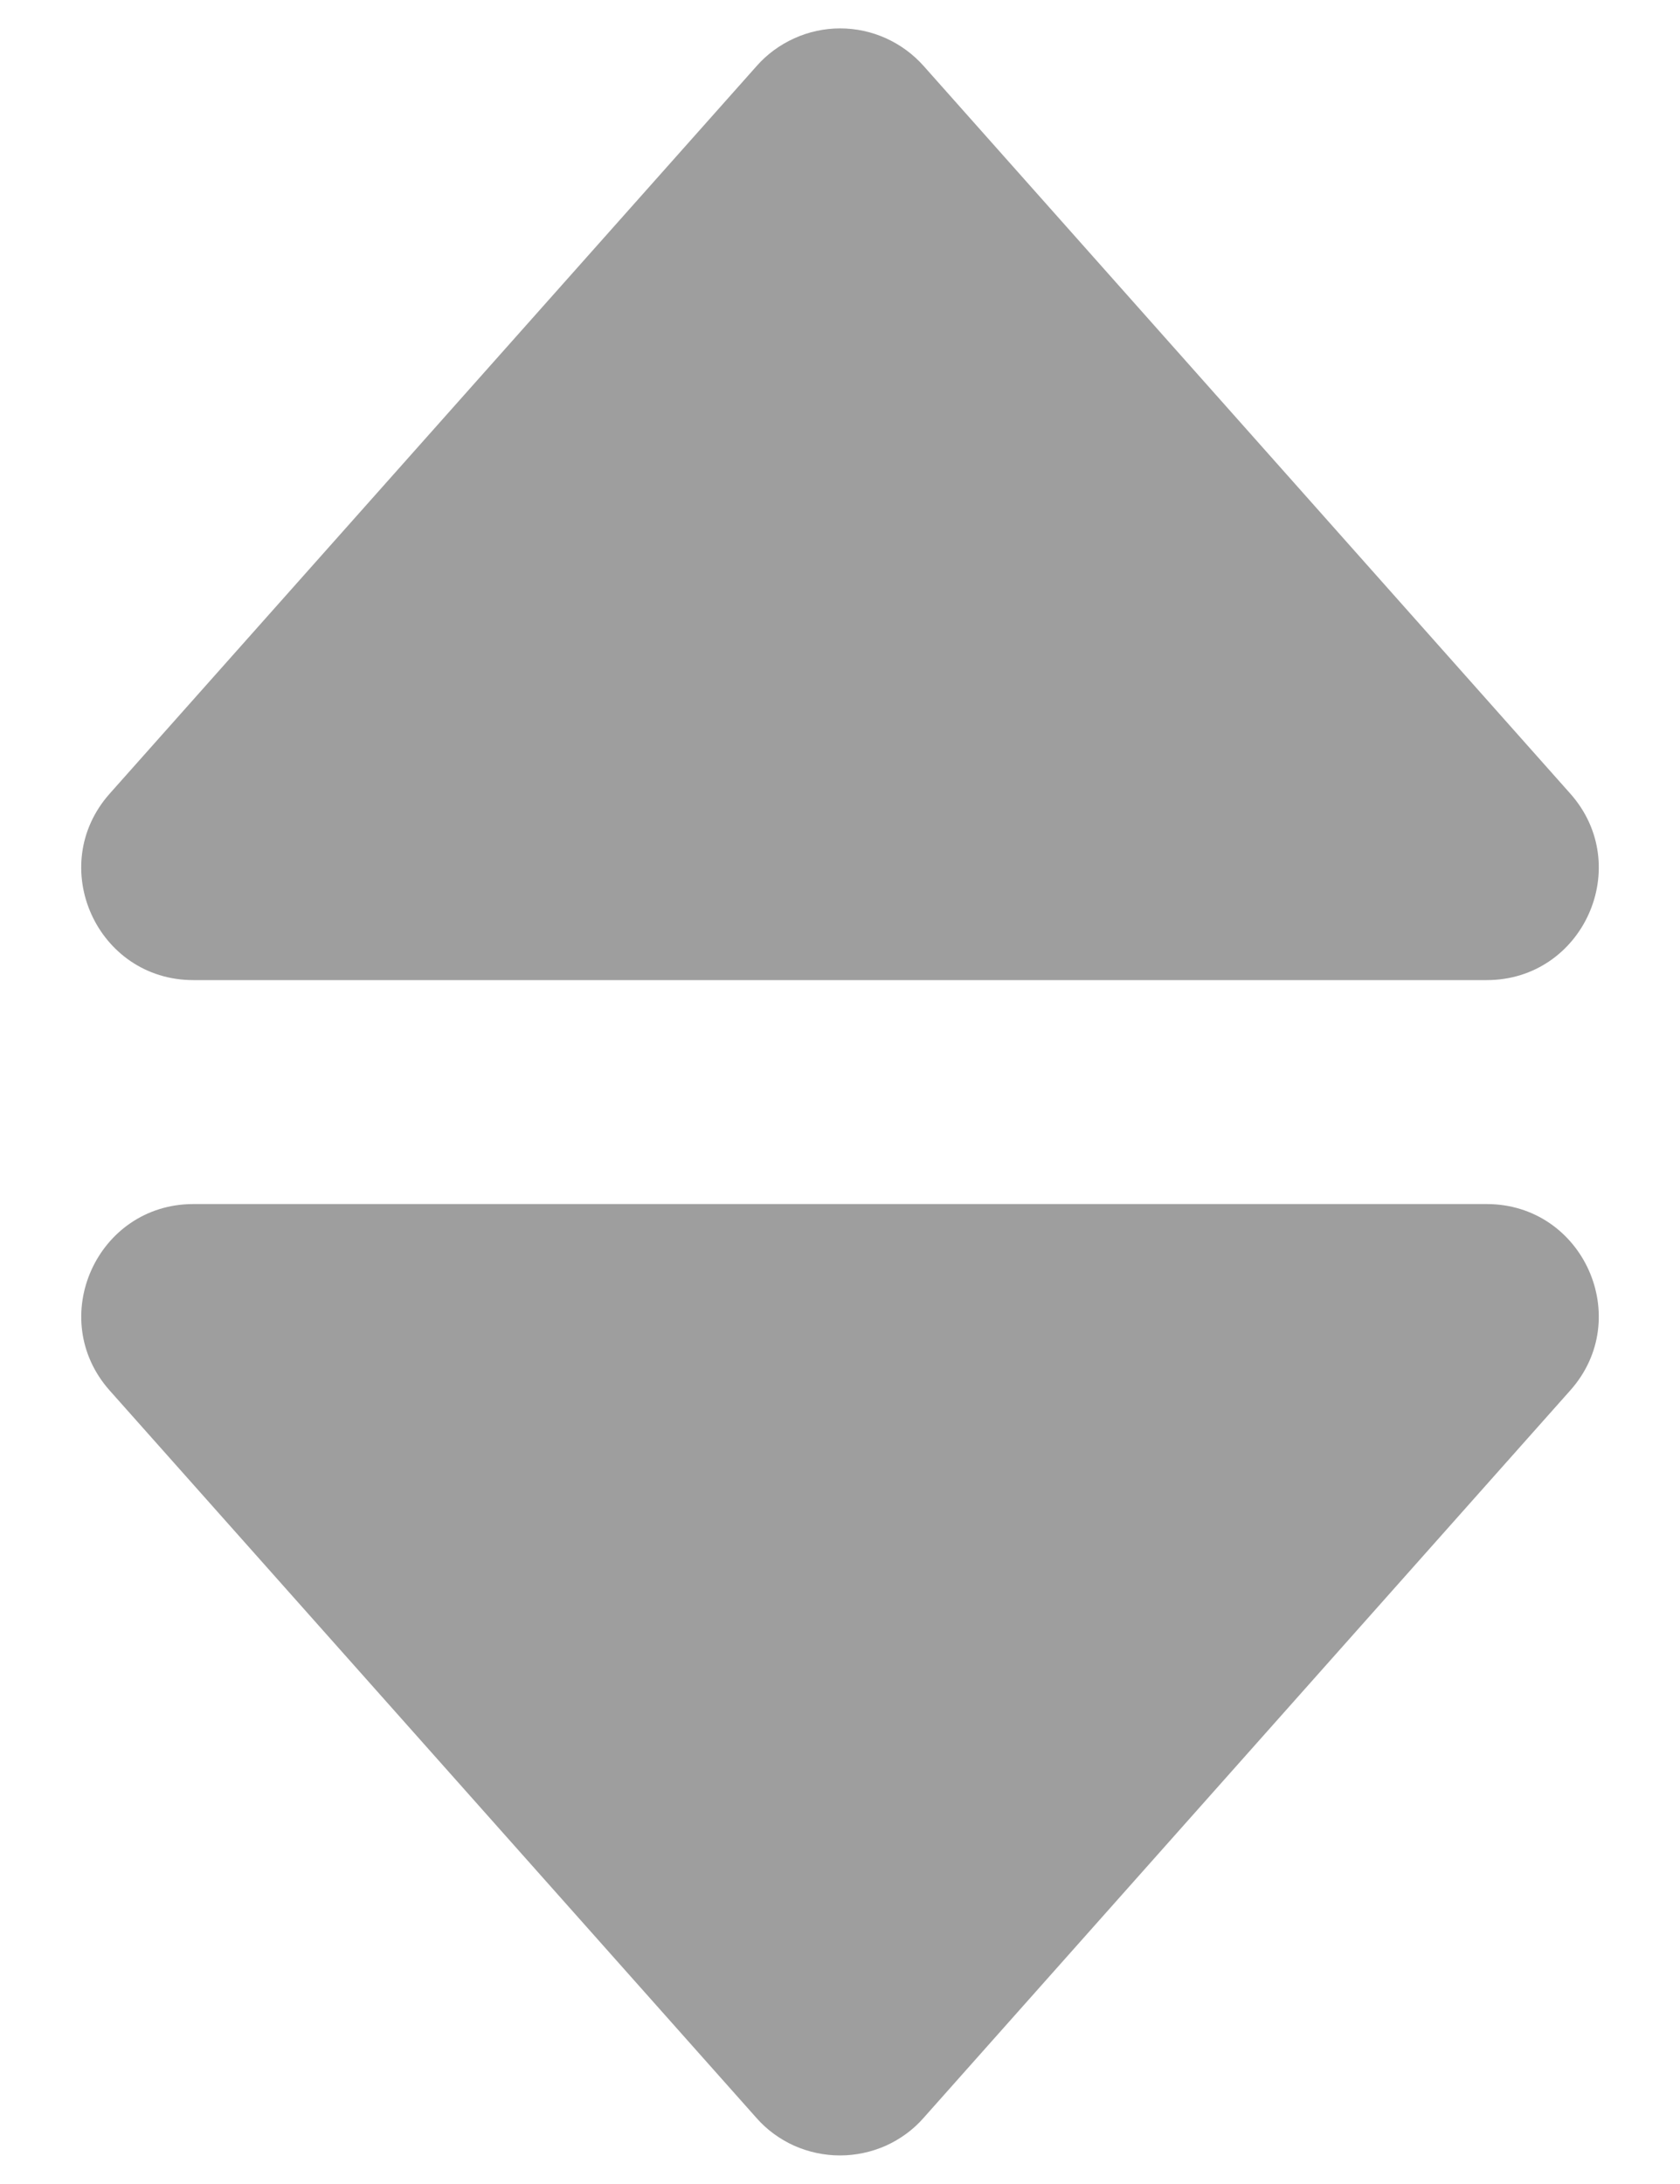 <svg width="10" height="13" viewBox="0 0 10 13" fill="none" xmlns="http://www.w3.org/2000/svg">
<path d="M1.151 5.834H8.849C9.424 5.834 9.729 5.154 9.347 4.724L5.499 0.394C5.436 0.323 5.36 0.267 5.274 0.228C5.188 0.189 5.095 0.169 5.001 0.169C4.907 0.169 4.814 0.189 4.728 0.228C4.642 0.267 4.565 0.323 4.503 0.394L0.653 4.724C0.271 5.154 0.576 5.834 1.151 5.834ZM4.502 12.606C4.564 12.677 4.641 12.733 4.727 12.772C4.813 12.81 4.906 12.83 5 12.83C5.094 12.83 5.187 12.81 5.273 12.772C5.359 12.733 5.436 12.677 5.498 12.606L9.347 8.276C9.729 7.847 9.424 7.167 8.849 7.167H1.151C0.577 7.167 0.271 7.847 0.653 8.277L4.502 12.606Z" fill="#9E9E9E"/>
</svg>
